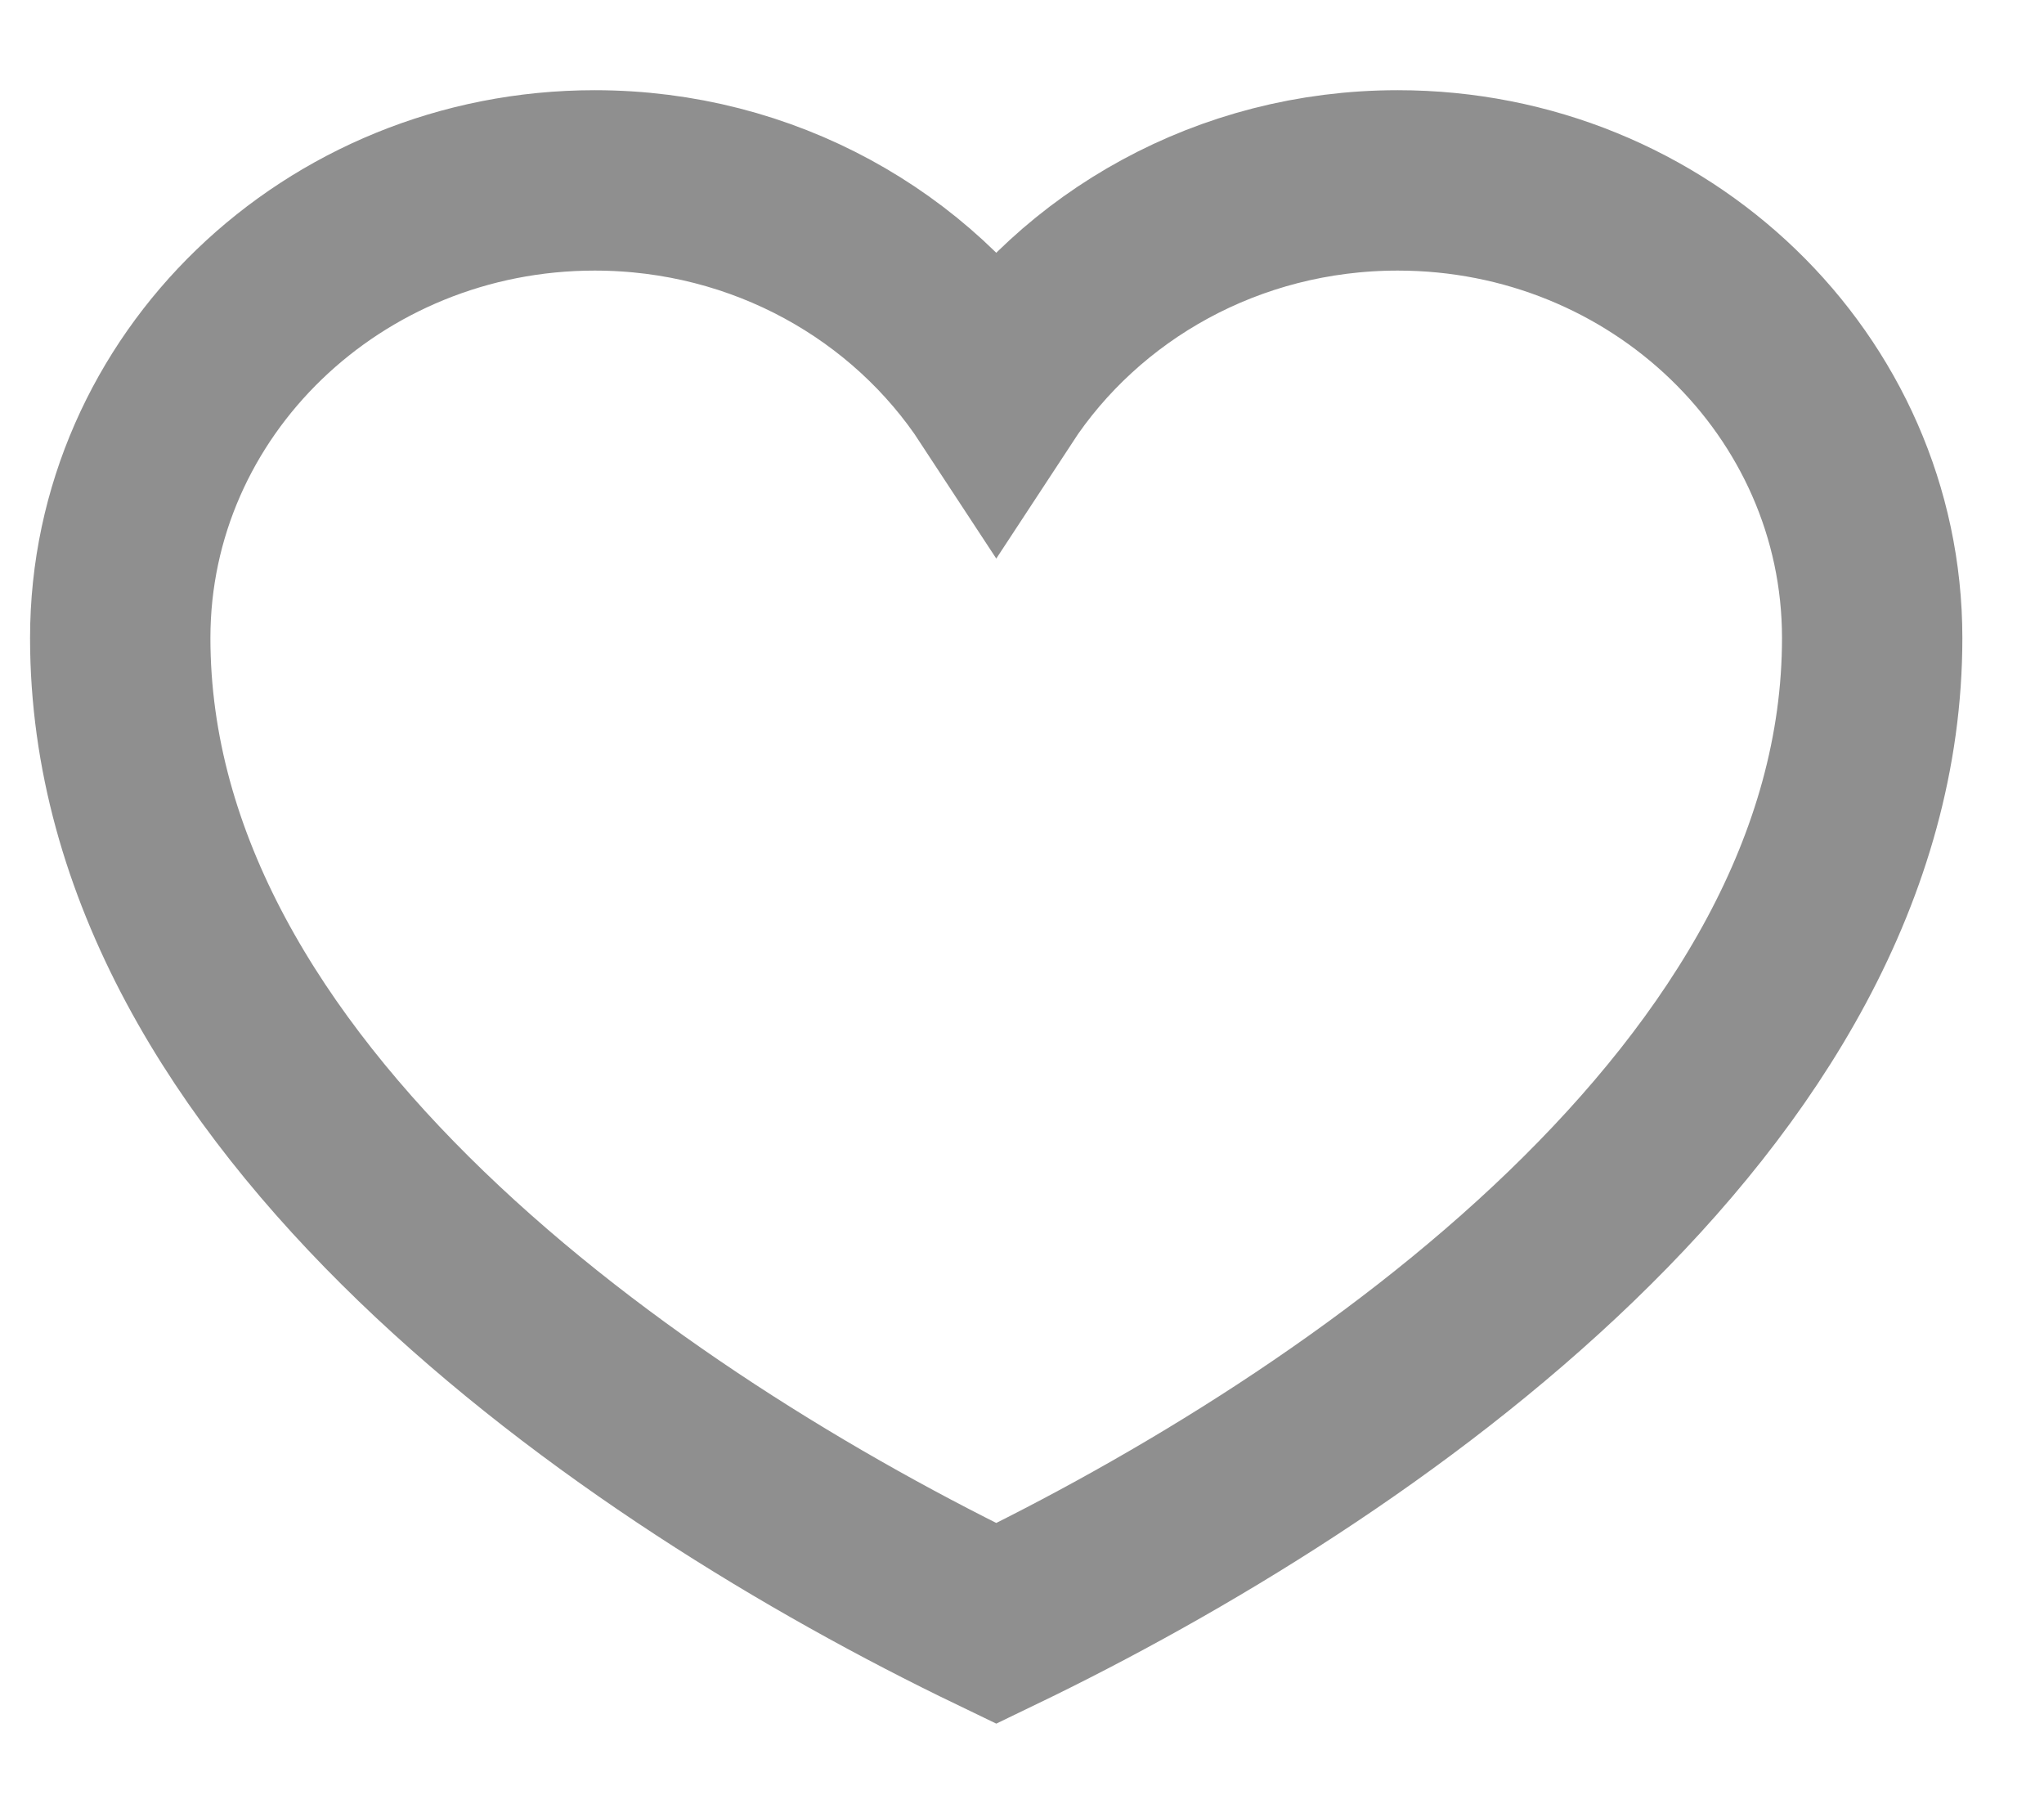 <svg width="17" height="15" viewBox="0 0 17 15" fill="none" xmlns="http://www.w3.org/2000/svg">
<path d="M1 5.305C1 3.204 2.767 1.5 4.946 1.5C6.352 1.5 7.587 2.209 8.286 3.276C8.985 2.209 10.219 1.5 11.625 1.5C13.805 1.5 15.571 3.204 15.571 5.305C15.571 9.11 11.321 12.037 8.286 13.5C5.25 12.037 1 9.11 1 5.305Z" stroke="#8F8F8F" stroke-width="1.5"/>
</svg>
